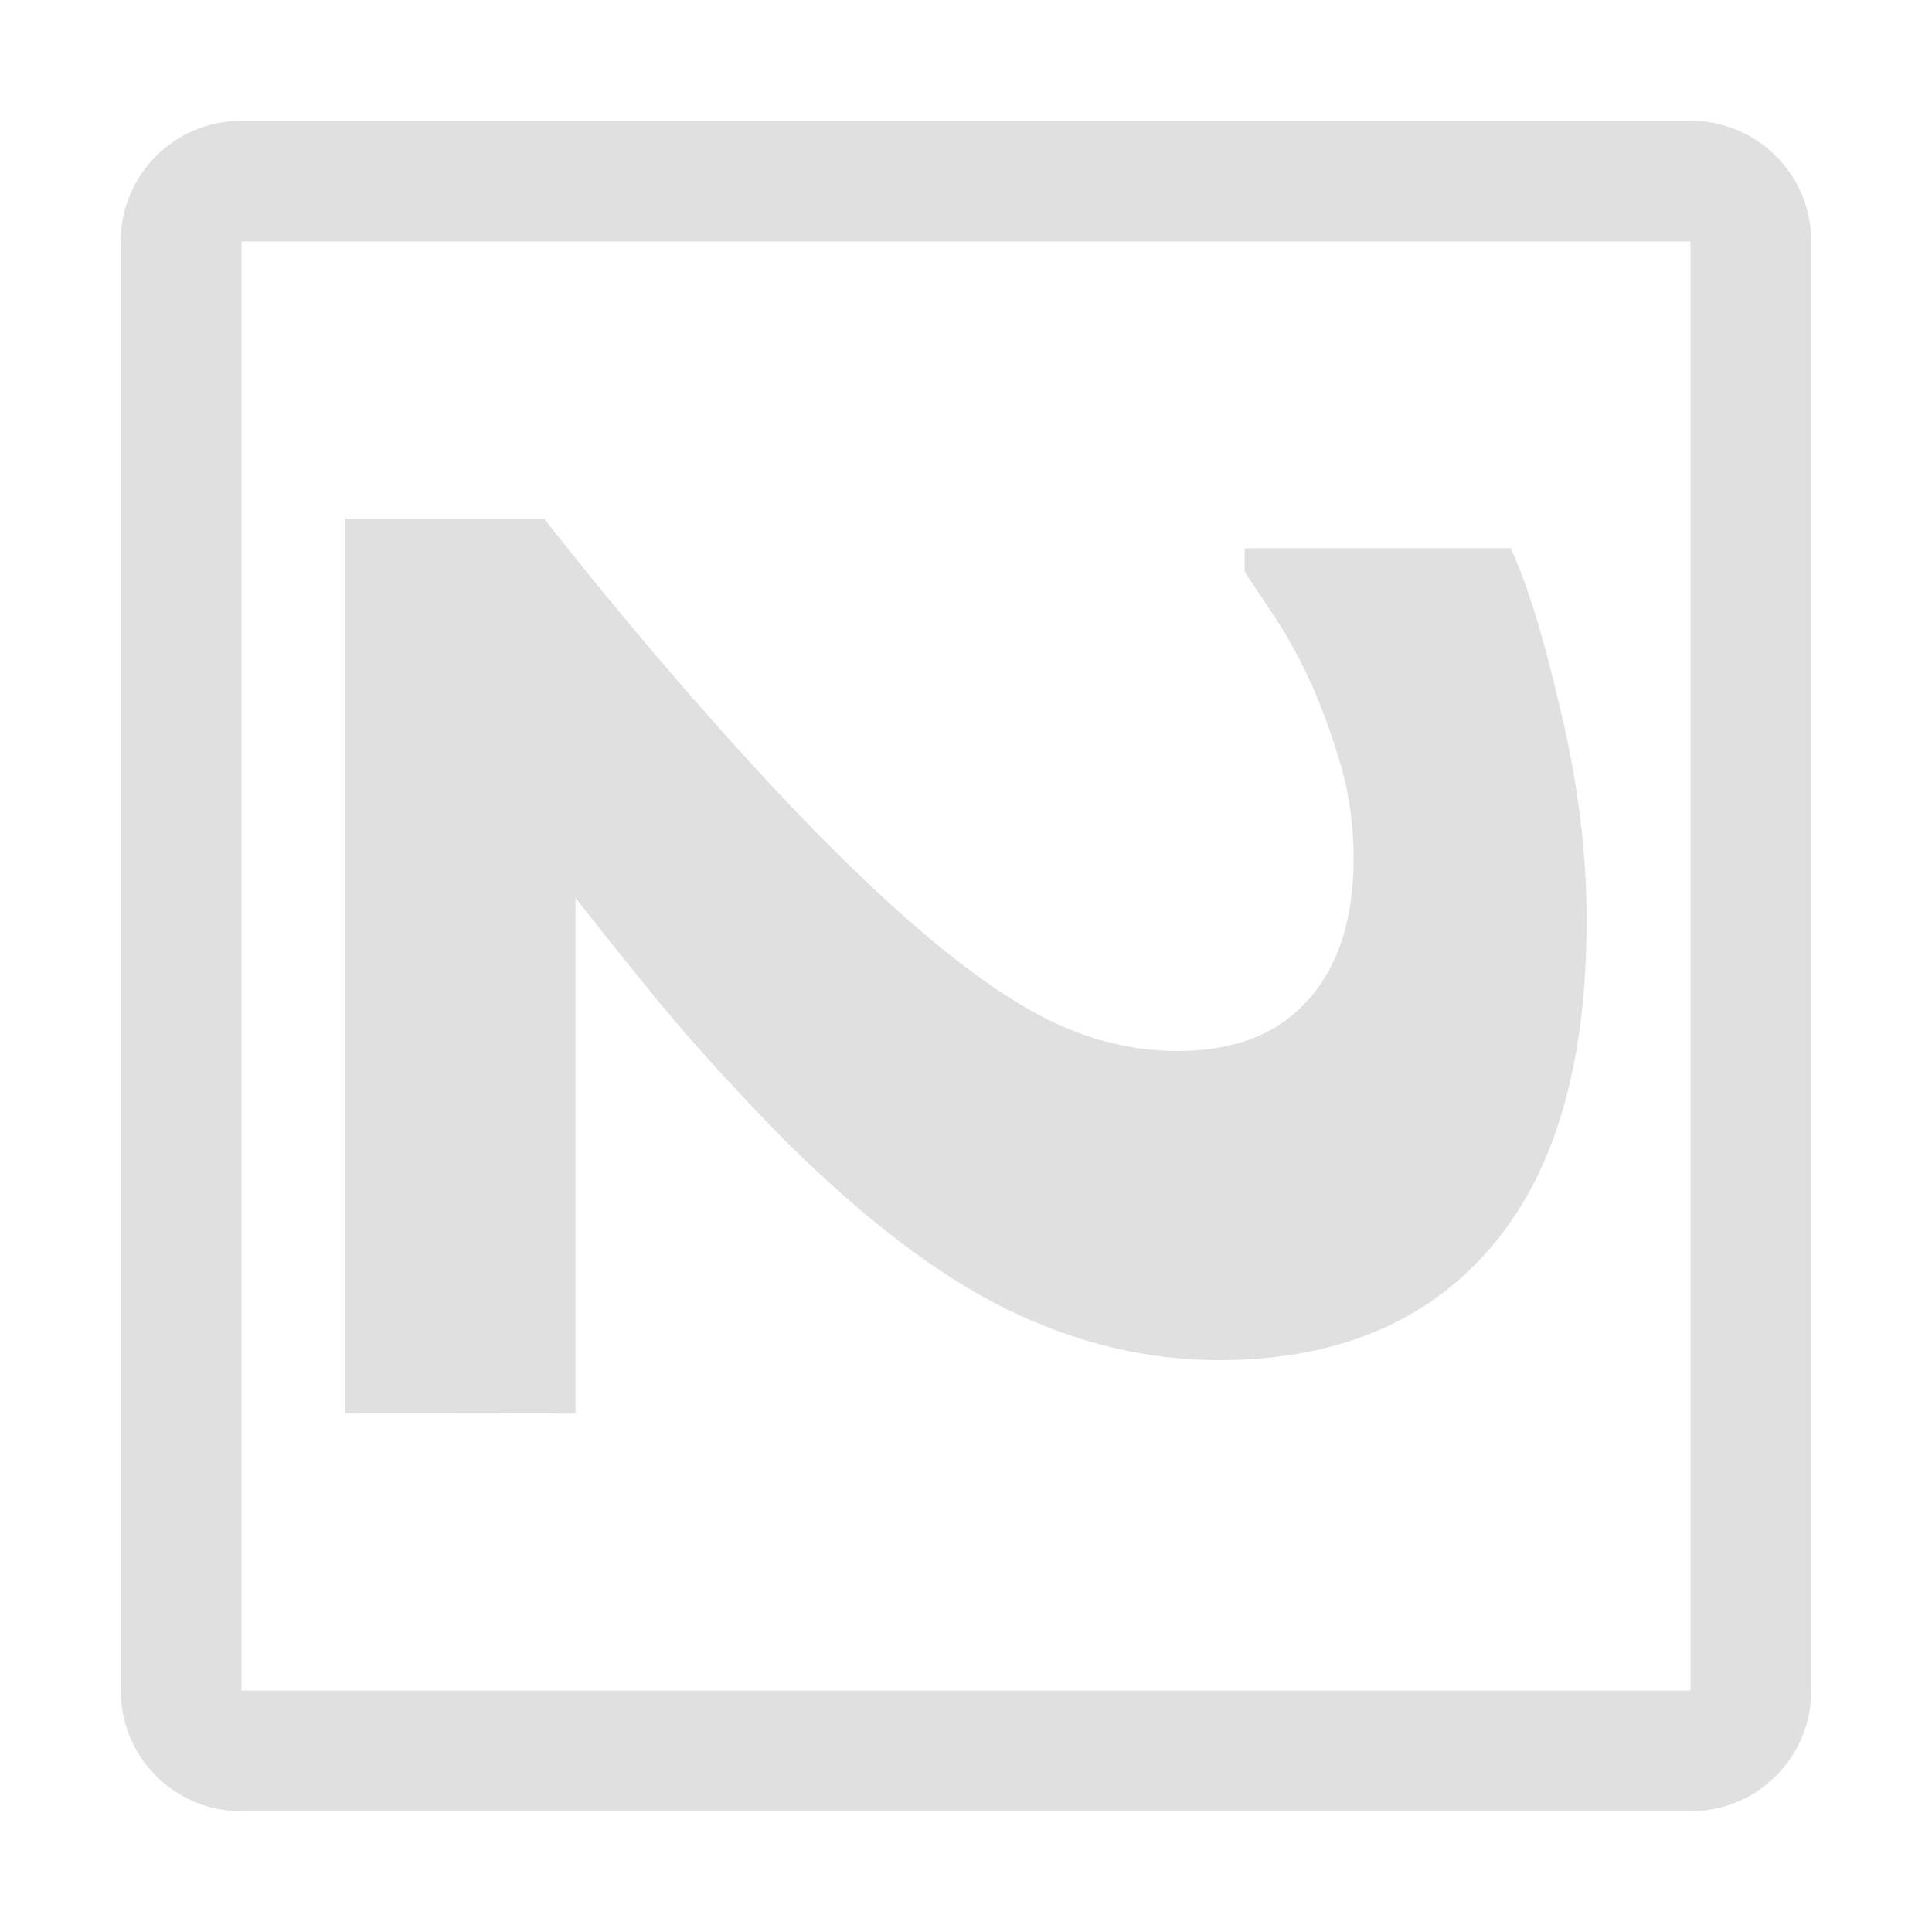 <?xml version="1.0" encoding="UTF-8" standalone="no"?>
<svg
   height="16"
   viewBox="0 0 16 16"
   width="16"
   version="1.1"
   id="svg4"
   sodipodi:docname="transform_with_cells.svg"
   inkscape:version="1.2.2 (732a01da63, 2022-12-09)"
   xmlns:inkscape="http://www.inkscape.org/namespaces/inkscape"
   xmlns:sodipodi="http://sodipodi.sourceforge.net/DTD/sodipodi-0.dtd"
   xmlns="http://www.w3.org/2000/svg"
   xmlns:svg="http://www.w3.org/2000/svg">
  <defs
     id="defs8" />
  <sodipodi:namedview
     id="namedview6"
     pagecolor="#ffffff"
     bordercolor="#000000"
     borderopacity="0.25"
     inkscape:showpageshadow="2"
     inkscape:pageopacity="0.0"
     inkscape:pagecheckerboard="0"
     inkscape:deskcolor="#d1d1d1"
     showgrid="true"
     inkscape:zoom="22.627417"
     inkscape:cx="10.31934"
     inkscape:cy="11.159029"
     inkscape:window-width="2400"
     inkscape:window-height="1271"
     inkscape:window-x="3191"
     inkscape:window-y="-9"
     inkscape:window-maximized="1"
     inkscape:current-layer="svg4">
    <inkscape:grid
       type="xygrid"
       id="grid2414"
       spacingy="1"
       empspacing="4" />
  </sodipodi:namedview>
  <g
     aria-label="2"
     id="text468"
     style="font-weight:bold;font-size:6.933px;font-family:Tahoma;-inkscape-font-specification:'Tahoma Bold';fill:#e0e0e0;fill-opacity:0.996;fill-rule:evenodd;stroke:#e0e0e0;stroke-width:0;stroke-linejoin:round;stroke-opacity:0.996"
     transform="matrix(0,2,-2,0,30,-14)">
    <path
       d="M 12.852,13.57 H 9.148 v -0.823 q 0.471,-0.372 0.843,-0.704 0.376,-0.332 0.66,-0.63 0.369,-0.389 0.535,-0.684 0.166,-0.295 0.166,-0.606 0,-0.352 -0.21,-0.538 -0.21,-0.19 -0.586,-0.19 -0.193,0 -0.366,0.047 -0.169,0.047 -0.345,0.122 Q 9.673,9.642 9.551,9.724 9.429,9.805 9.368,9.846 H 9.27 V 8.745 Q 9.483,8.644 9.937,8.539 10.391,8.43 10.81,8.43 q 0.897,0 1.358,0.399 0.464,0.399 0.464,1.124 0,0.447 -0.21,0.877 -0.21,0.427 -0.697,0.917 -0.305,0.301 -0.592,0.538 -0.288,0.234 -0.416,0.332 h 2.136 z"
       id="path3019"
       style="stroke-width:0" />
  </g>
  <path
     id="rect456"
     style="fill:#e0e0e0;fill-opacity:0.996;fill-rule:evenodd;stroke:#e0e0e0;stroke-width:0;stroke-linejoin:round;stroke-dasharray:none;stroke-opacity:0.996"
     d="M 2 1 C 1.446 1 1 1.446 1 2 L 1 14 C 1 14.554 1.446 15 2 15 L 14 15 C 14.554 15 15 14.554 15 14 L 15 2 C 15 1.446 14.554 1 14 1 L 2 1 z M 2 2 L 14 2 L 14 14 L 2 14 L 2 2 z " />
</svg>
